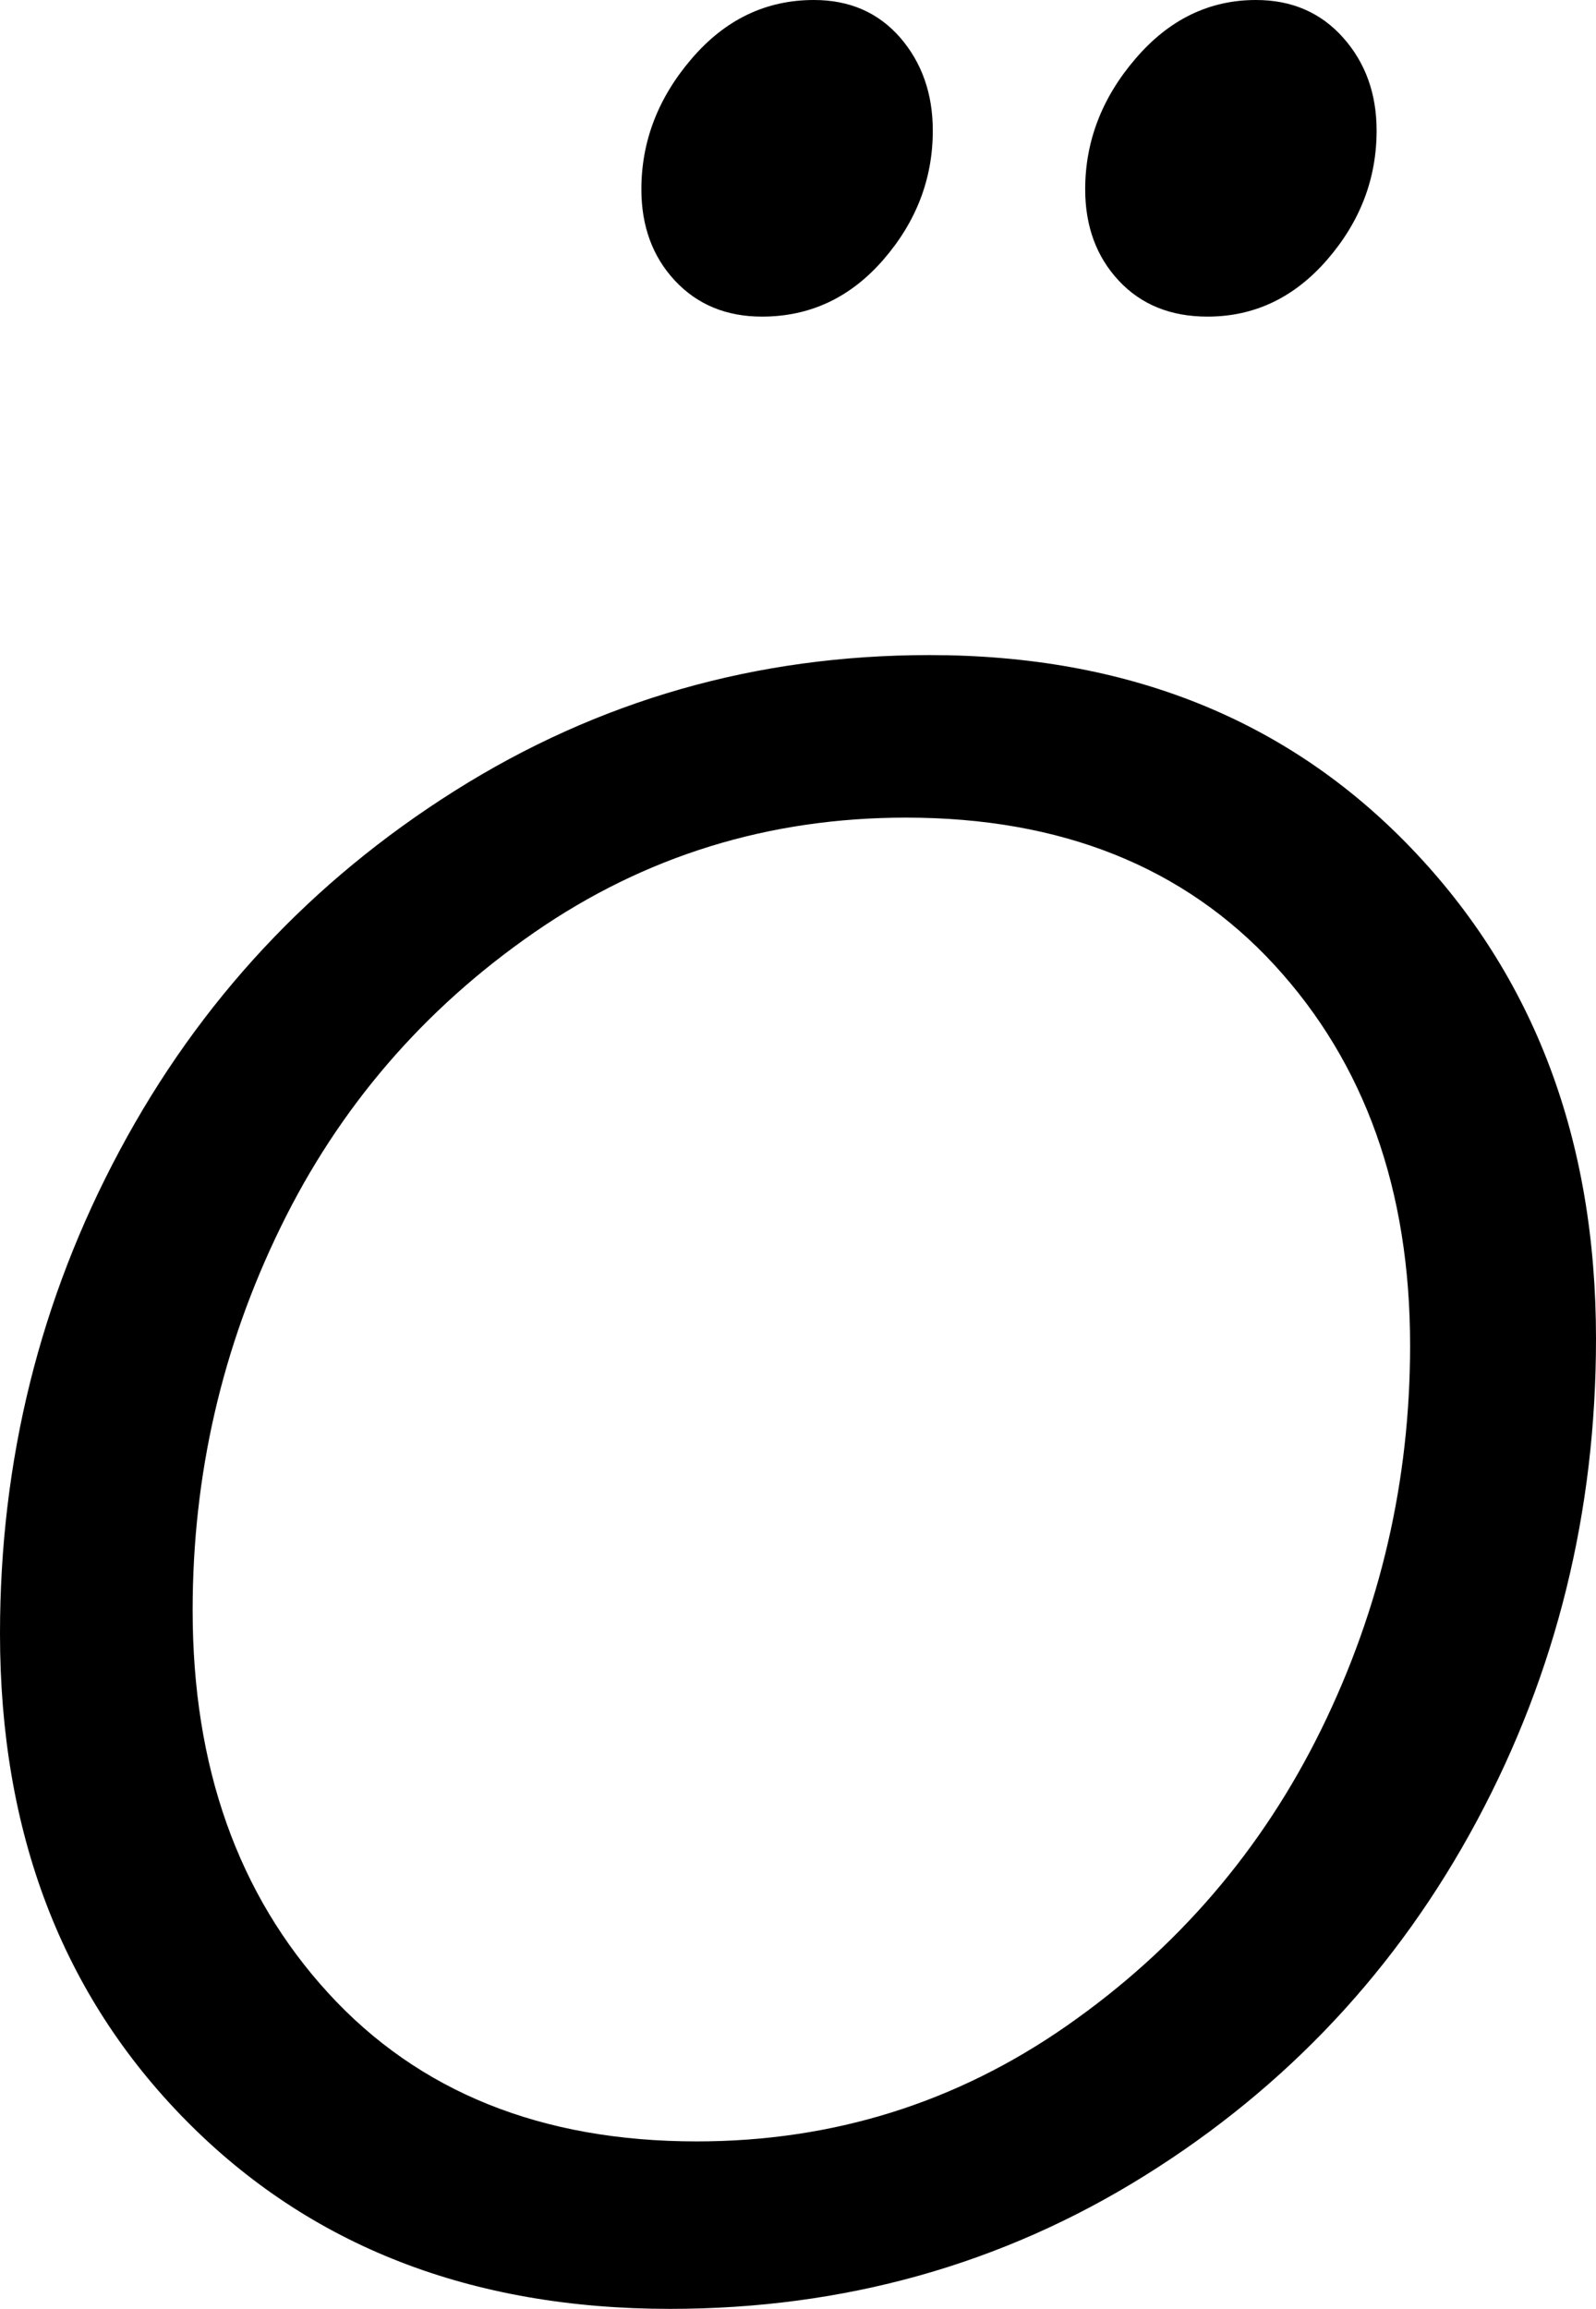 <svg width="13.96" height="20.186" viewBox="1.494 -40.078 13.96 20.186" xmlns="http://www.w3.org/2000/svg"><path d="M1.494 -25.796C1.494 -27.31 1.843 -28.718 2.542 -30.022C3.24 -31.326 4.216 -32.373 5.471 -33.164C6.726 -33.955 8.11 -34.351 9.624 -34.351C11.353 -34.351 12.756 -33.789 13.835 -32.666C14.915 -31.543 15.454 -30.112 15.454 -28.374C15.454 -26.86 15.107 -25.457 14.414 -24.163C13.721 -22.869 12.751 -21.833 11.506 -21.057C10.261 -20.281 8.877 -19.893 7.354 -19.893C5.615 -19.893 4.204 -20.442 3.12 -21.541C2.036 -22.639 1.494 -24.058 1.494 -25.796ZM3.179 -26.001C3.179 -24.634 3.574 -23.518 4.365 -22.654C5.156 -21.79 6.23 -21.357 7.588 -21.357C8.779 -21.357 9.858 -21.694 10.825 -22.368C11.792 -23.042 12.534 -23.906 13.052 -24.961C13.569 -26.016 13.828 -27.134 13.828 -28.315C13.828 -29.673 13.433 -30.781 12.642 -31.641C11.851 -32.5 10.776 -32.93 9.419 -32.93C8.218 -32.93 7.134 -32.595 6.167 -31.926C5.2 -31.257 4.46 -30.398 3.948 -29.348C3.435 -28.298 3.179 -27.183 3.179 -26.001ZM7.104 -38.423C7.104 -38.843 7.251 -39.224 7.544 -39.565C7.837 -39.907 8.193 -40.078 8.613 -40.078C8.926 -40.078 9.177 -39.968 9.368 -39.749C9.558 -39.529 9.653 -39.258 9.653 -38.936C9.653 -38.516 9.509 -38.14 9.221 -37.808C8.933 -37.476 8.579 -37.31 8.159 -37.31C7.847 -37.31 7.593 -37.415 7.397 -37.625C7.202 -37.834 7.104 -38.101 7.104 -38.423ZM10.986 -38.423C10.986 -38.843 11.133 -39.224 11.426 -39.565C11.719 -39.907 12.07 -40.078 12.48 -40.078C12.793 -40.078 13.047 -39.968 13.242 -39.749C13.438 -39.529 13.535 -39.258 13.535 -38.936C13.535 -38.516 13.391 -38.14 13.103 -37.808C12.815 -37.476 12.466 -37.31 12.056 -37.31C11.733 -37.31 11.475 -37.415 11.279 -37.625C11.084 -37.834 10.986 -38.101 10.986 -38.423ZM10.986 -38.423"></path></svg>